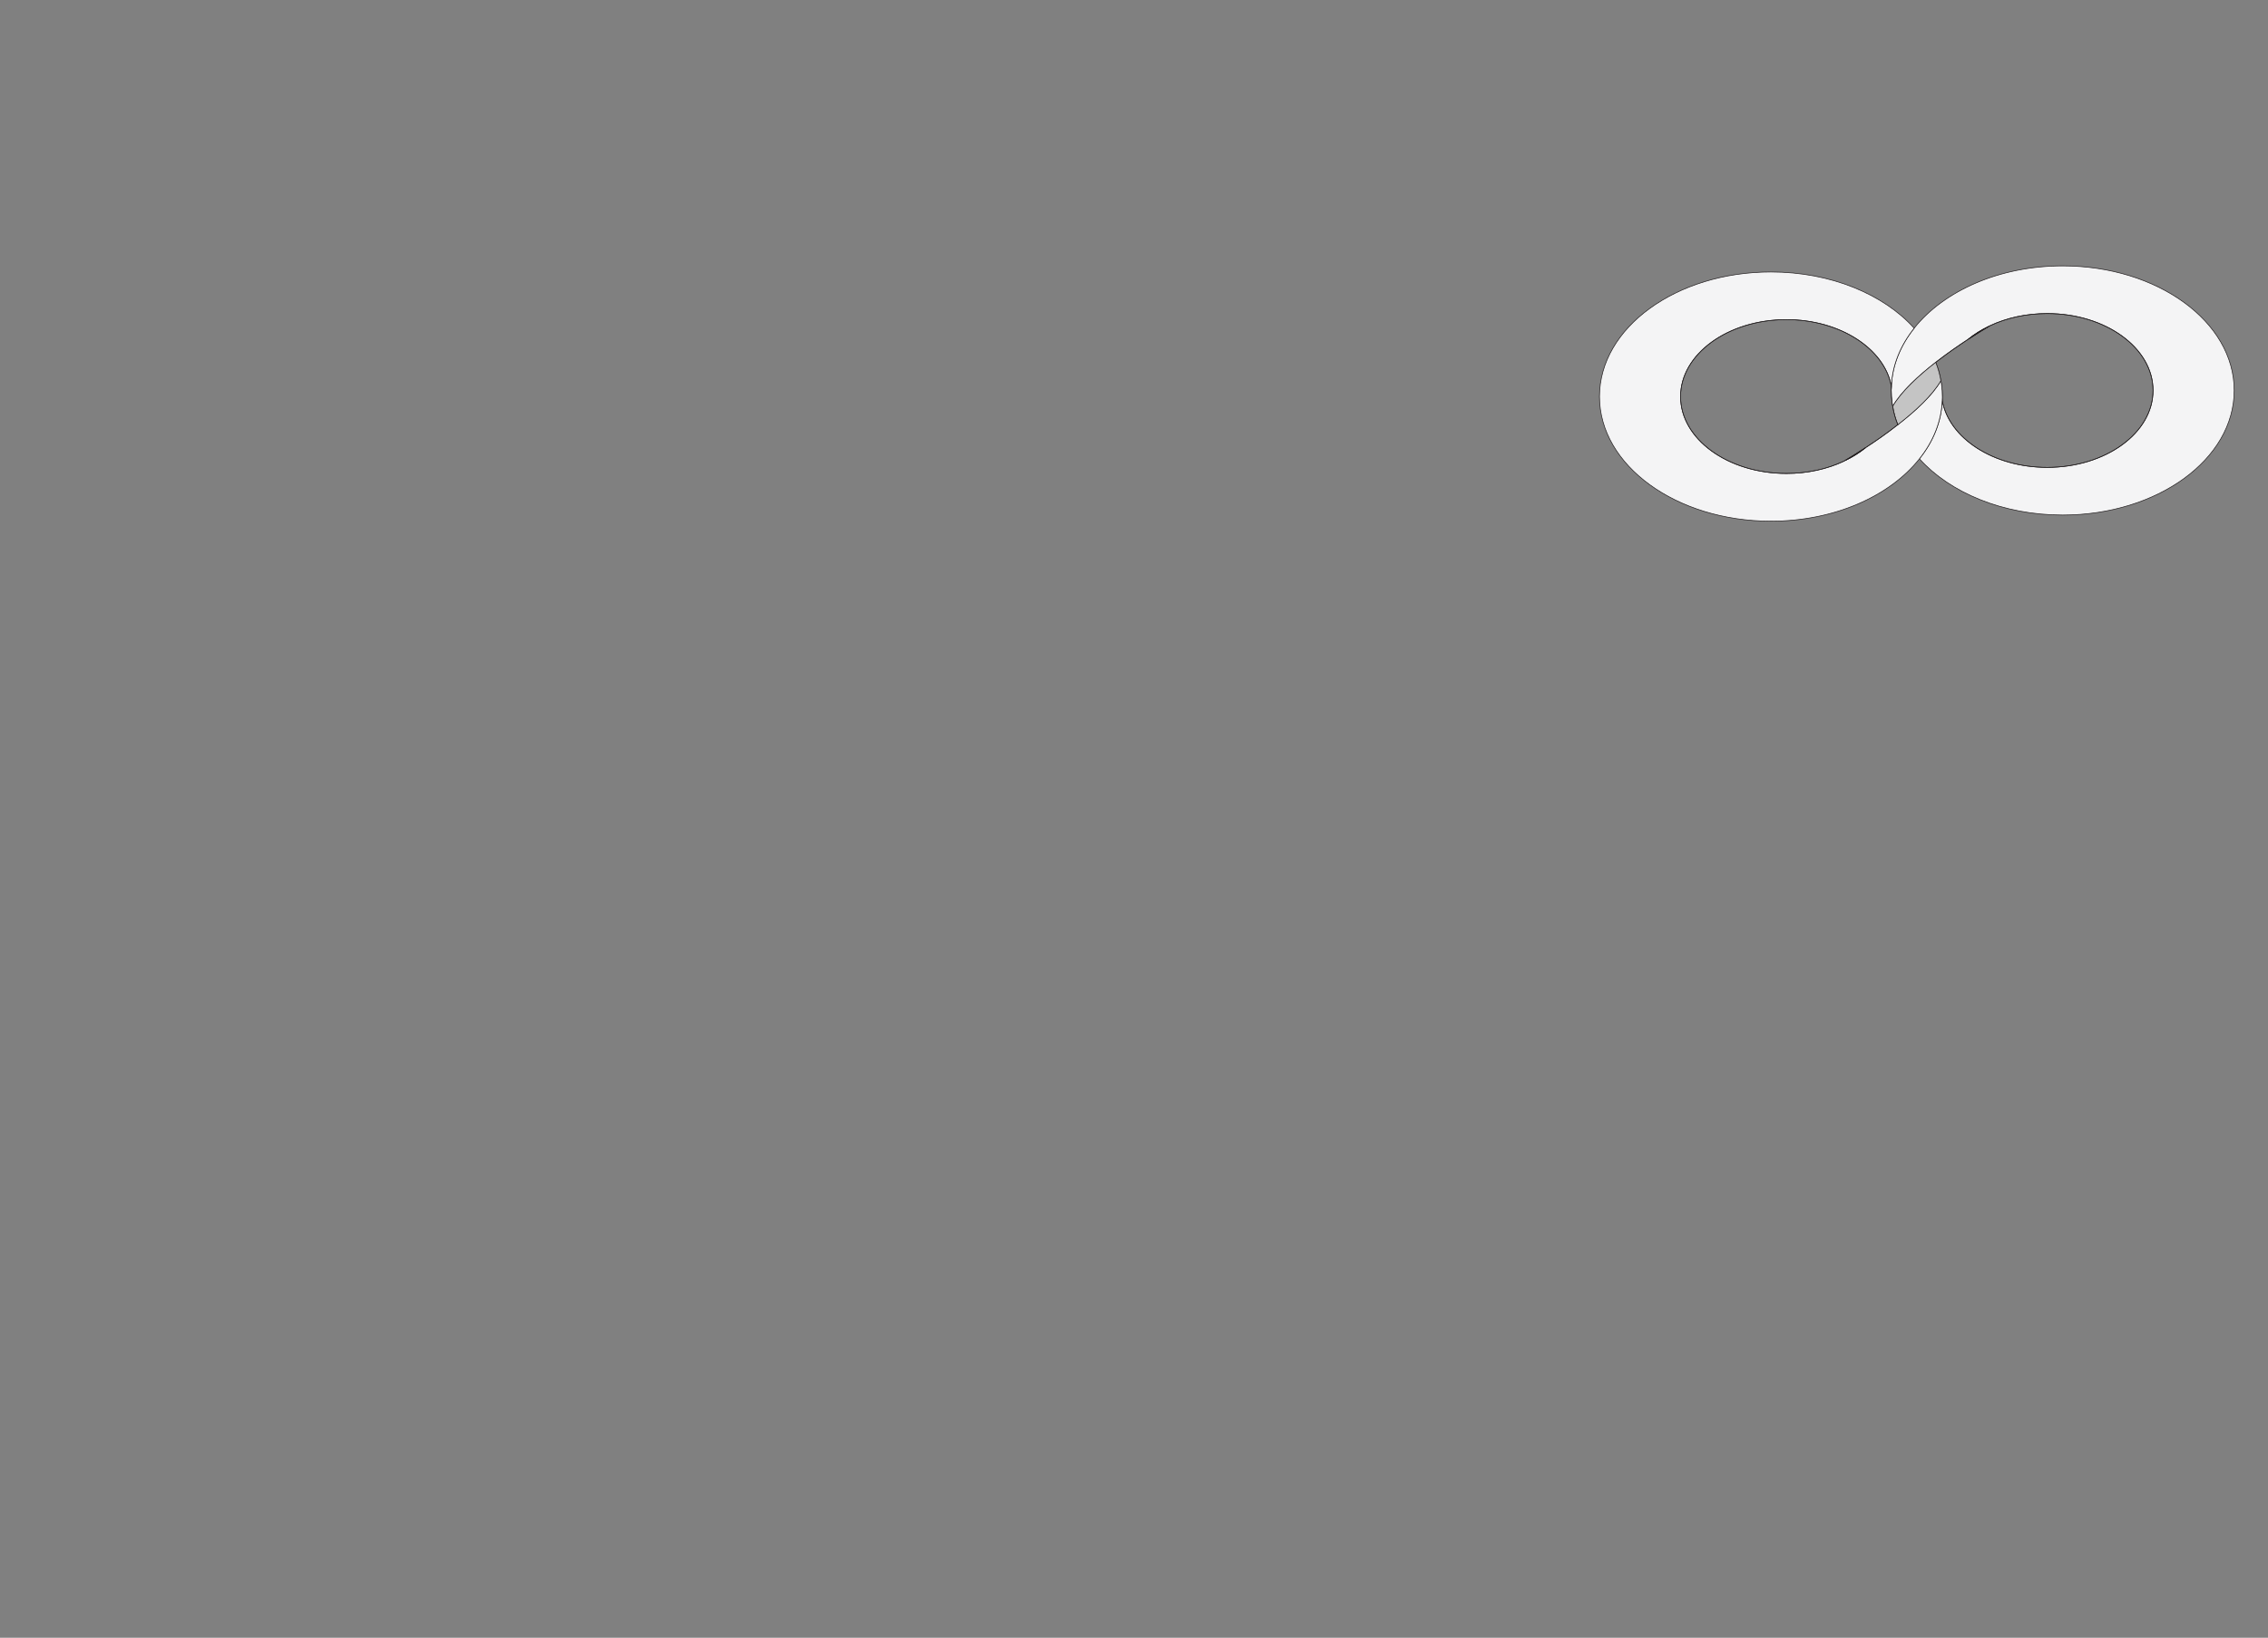 <?xml version="1.0" encoding="UTF-8"?>
<svg id="Layer_3" data-name="Layer 3" xmlns="http://www.w3.org/2000/svg" viewBox="0 0 350.83 253.4">
  <rect x="0" y="0" width="350.83" height="253.4" fill="#808080" stroke="none"/>
  <defs>
    <style>
      .cls-1 {
        fill: #f4f4f5;
      }

      .cls-1, .cls-2, .cls-3 {
        stroke: #231f20;
        stroke-miterlimit: 10;
        stroke-width: .1px;
      }

      .cls-2 {
        fill: none;
      }

      .cls-3 {
        fill: #c4c4c4;
      }
    </style>
  </defs>
  <g>
    <path class="cls-1" d="M345.6,60.41c0,10.65-11.88,19.28-26.53,19.28-9.27,0-17.43-3.46-22.16-8.7,2.13-2.67,3.4-5.75,3.53-9.03,1.04,5.85,7.91,10.36,16.24,10.36,9.04,0,16.37-5.33,16.37-11.91s-7.33-11.9-16.37-11.9c-3.27,0-6.31.69-8.86,1.89,0,0-.01.01-.04.02-.01.01-.03.02-.05.03-.02,0-.04.03-.07.04-1.17.55-2.23,1.22-3.16,1.97-1.48.97-3.29,2.21-5.07,3.6-2.71,2.11-5.34,4.54-6.65,6.81-.05-.21-.09-.42-.11-.64-.08-.6-.12-1.2-.12-1.82,0-.22.01-.44.02-.65.14-3.27,1.41-6.32,3.53-8.98,4.58-5.76,13.16-9.64,22.97-9.64,14.65,0,26.53,8.63,26.53,19.27Z"/>
    <path class="cls-2" d="M307.66,50.49c-.42.25-1.61.96-3.16,1.97.93-.75,1.99-1.42,3.16-1.97Z"/>
    <path class="cls-2" d="M333.05,60.41c0,6.58-7.33,11.91-16.37,11.91-8.33,0-15.2-4.51-16.24-10.36.02-.2.02-.4.02-.6,0-.6-.04-1.19-.12-1.78-.02-.23-.06-.46-.11-.68-.16-.97-.43-1.92-.8-2.84,1.78-1.39,3.59-2.63,5.07-3.6,1.55-1.01,2.74-1.72,3.16-1.97.03-.01.05-.03.07-.04.02-.01.04-.02.05-.03.03-.01.04-.02.04-.02,2.55-1.2,5.59-1.89,8.86-1.89,9.04,0,16.37,5.33,16.37,11.9Z"/>
    <path class="cls-2" d="M307.66,50.49c-.42.25-1.61.96-3.16,1.97.93-.75,1.99-1.42,3.16-1.97Z"/>
  </g>
  <g>
    <path class="cls-1" d="M300.46,61.36c0,.2,0,.4-.02.6-.13,3.28-1.4,6.36-3.53,9.03-4.58,5.77-13.15,9.65-22.97,9.65-14.65,0-26.52-8.64-26.52-19.28s11.87-19.28,26.52-19.28c9.27,0,17.43,3.46,22.16,8.7-2.12,2.66-3.39,5.71-3.53,8.98-1.07-5.82-7.94-10.31-16.23-10.31-9.05,0-16.38,5.33-16.38,11.91s7.33,11.9,16.38,11.9c3.27,0,6.31-.69,8.86-1.89,0,0,.02-.01.06-.03.04-.02.09-.05.16-.09,1.16-.55,2.21-1.22,3.13-1.96.01,0,.01-.01.02-.02,1.47-.95,3.25-2.18,5-3.56,2.71-2.1,5.35-4.53,6.66-6.81.05.22.09.45.11.68.08.59.12,1.18.12,1.78Z"/>
    <path class="cls-2" d="M288.55,69.29c-.92.74-1.97,1.41-3.13,1.96.46-.28,1.63-.98,3.13-1.96Z"/>
    <path class="cls-3" d="M300.23,58.9c-1.31,2.28-3.95,4.71-6.66,6.81-.37-.92-.64-1.87-.79-2.84,1.31-2.27,3.94-4.7,6.65-6.81.37.92.64,1.87.8,2.84Z"/>
    <path class="cls-2" d="M293.57,65.71c-1.75,1.38-3.53,2.61-5,3.56-.01.01-.01.02-.02.02-1.5.98-2.67,1.68-3.13,1.96-.07.04-.12.07-.16.09-.04.02-.06.03-.06.03-2.55,1.2-5.59,1.89-8.86,1.89-9.05,0-16.38-5.33-16.38-11.9s7.33-11.91,16.38-11.91c8.29,0,15.16,4.49,16.23,10.31-.01.21-.02.43-.02.65,0,.62.04,1.22.12,1.82.02.22.06.43.11.64.15.97.42,1.92.79,2.84Z"/>
    <path class="cls-2" d="M288.55,69.29c-.92.74-1.97,1.41-3.13,1.96.46-.28,1.63-.98,3.13-1.96Z"/>
  </g>
</svg>